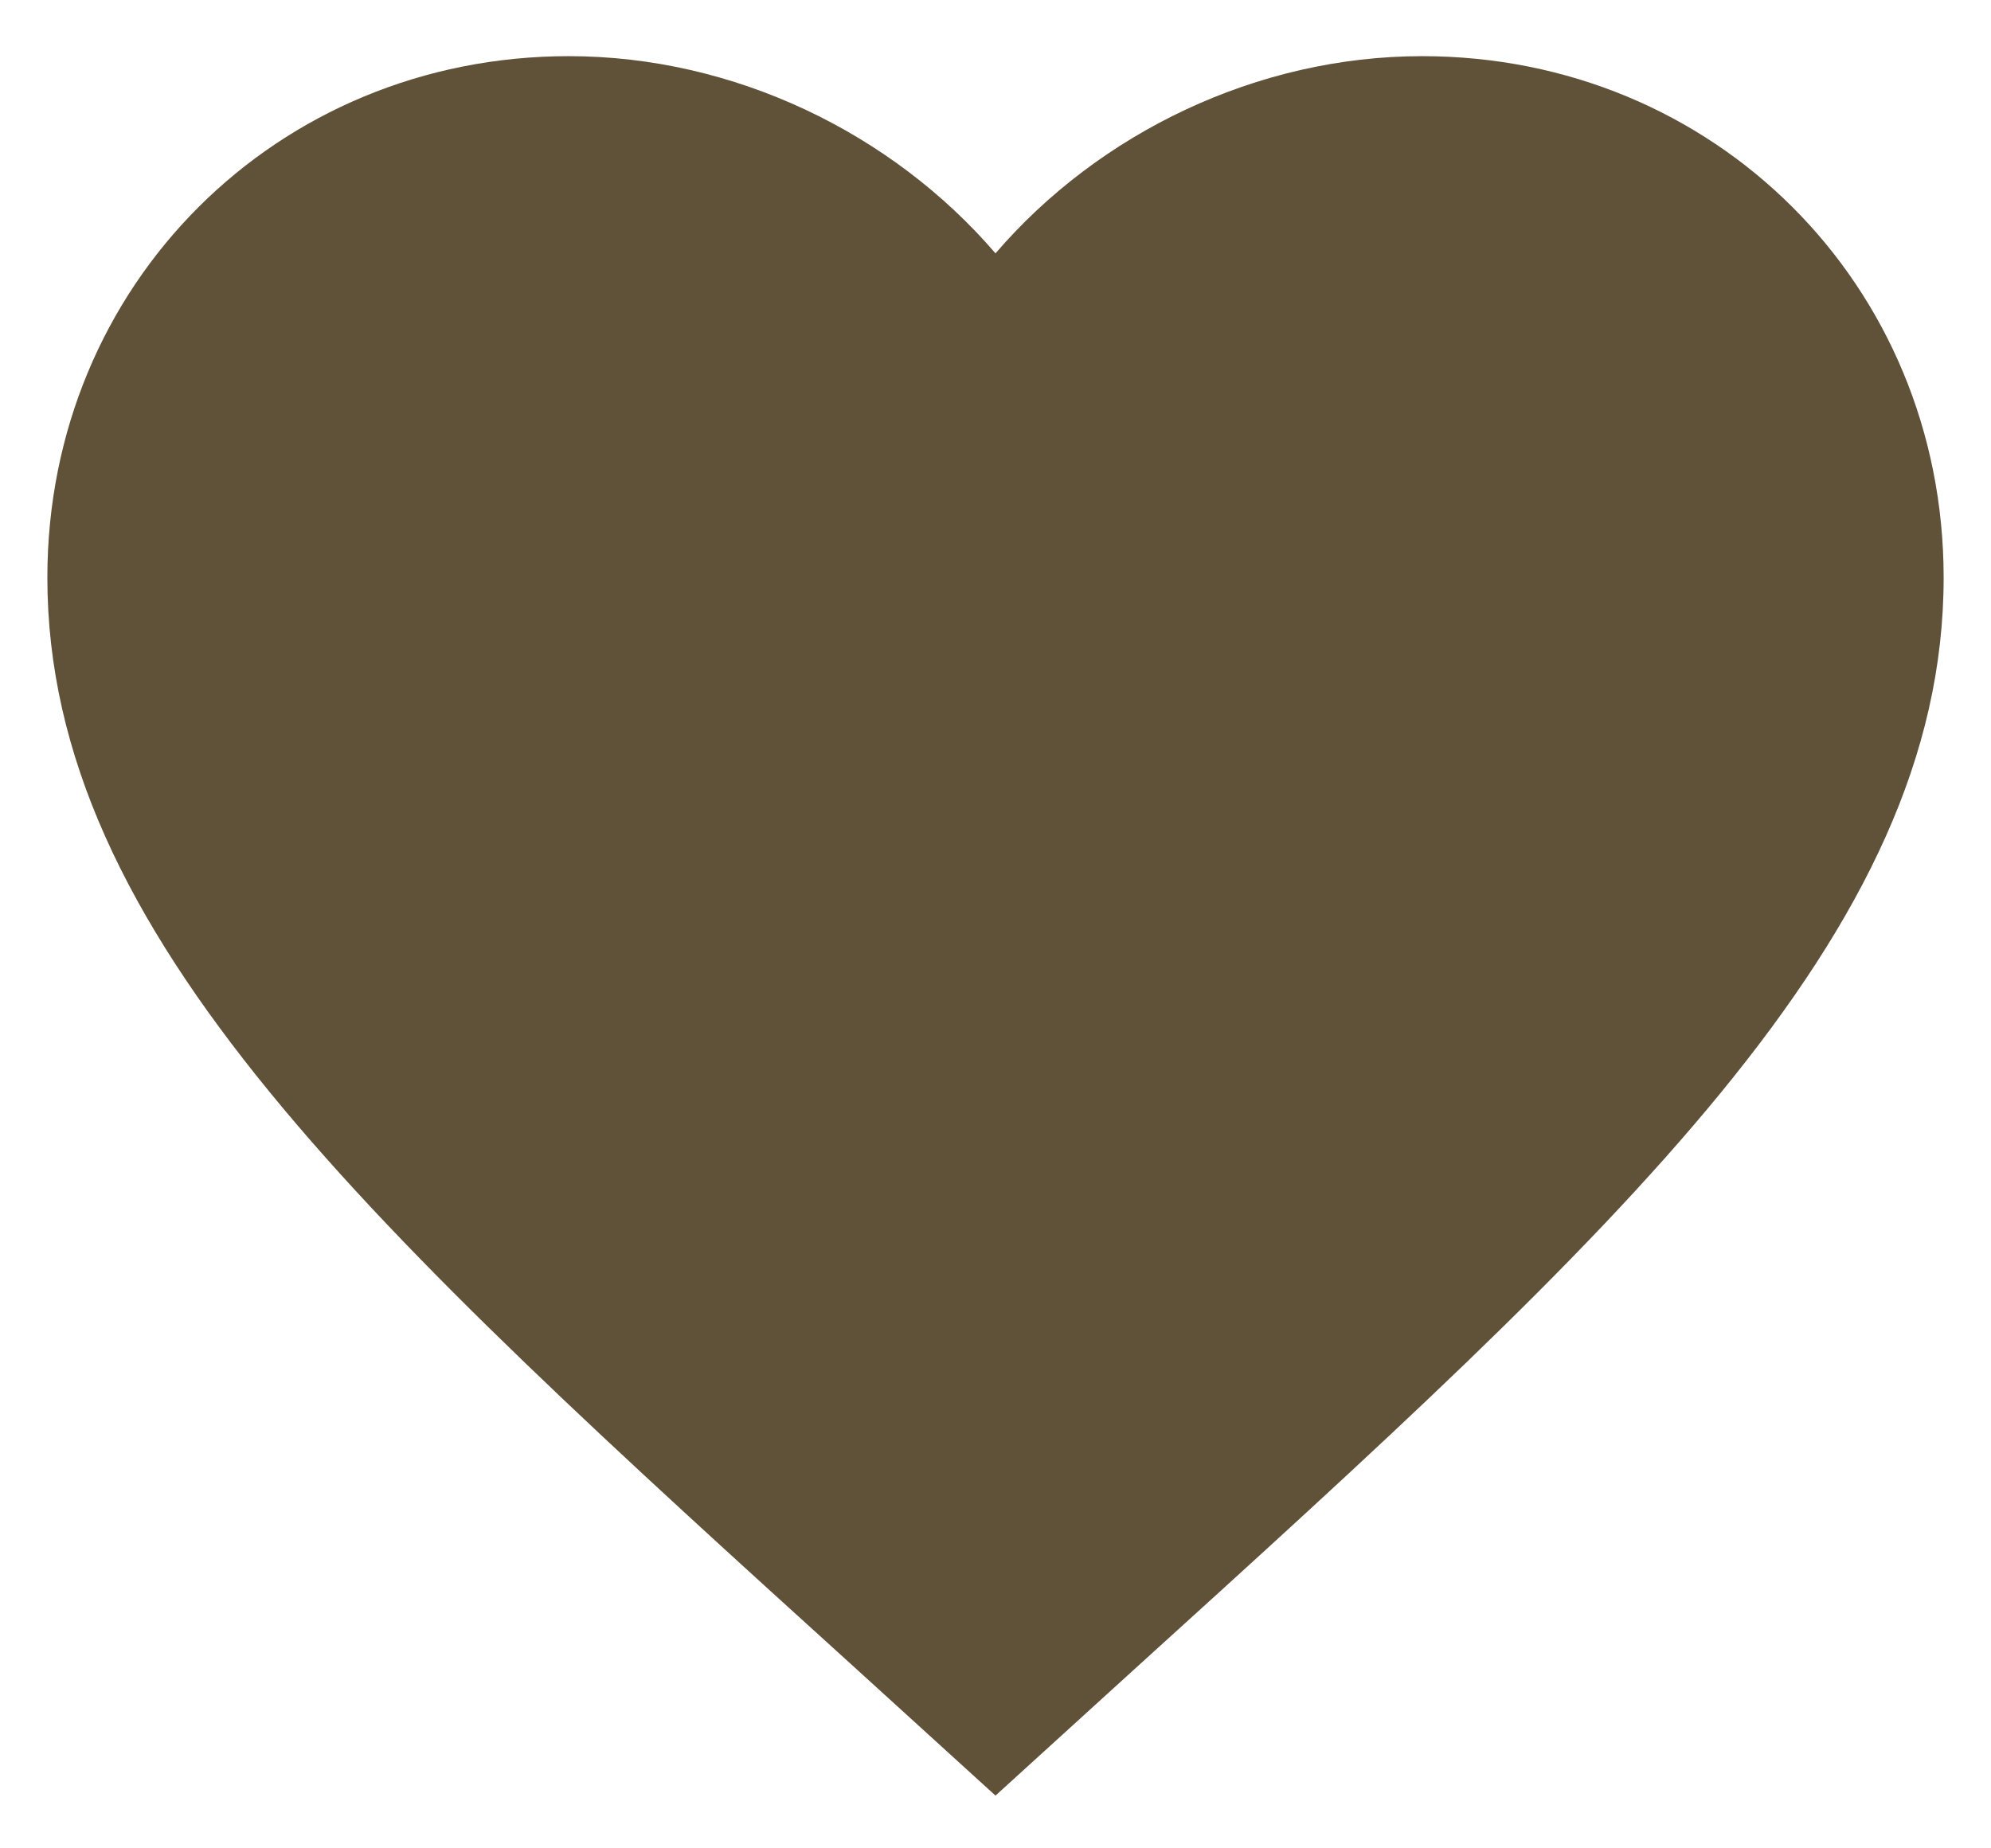 <svg viewBox="0 0 14 13" fill="none" xmlns="http://www.w3.org/2000/svg">
<path d="M7 12.629L6.033 11.749C2.6 8.635 0.333 6.575 0.333 4.062C0.333 2.002 1.947 0.395 4 0.395C5.16 0.395 6.273 0.935 7 1.782C7.727 0.935 8.84 0.395 10 0.395C12.053 0.395 13.667 2.002 13.667 4.062C13.667 6.575 11.4 8.635 7.967 11.749L7 12.629Z" fill="#605139"/>
</svg>
